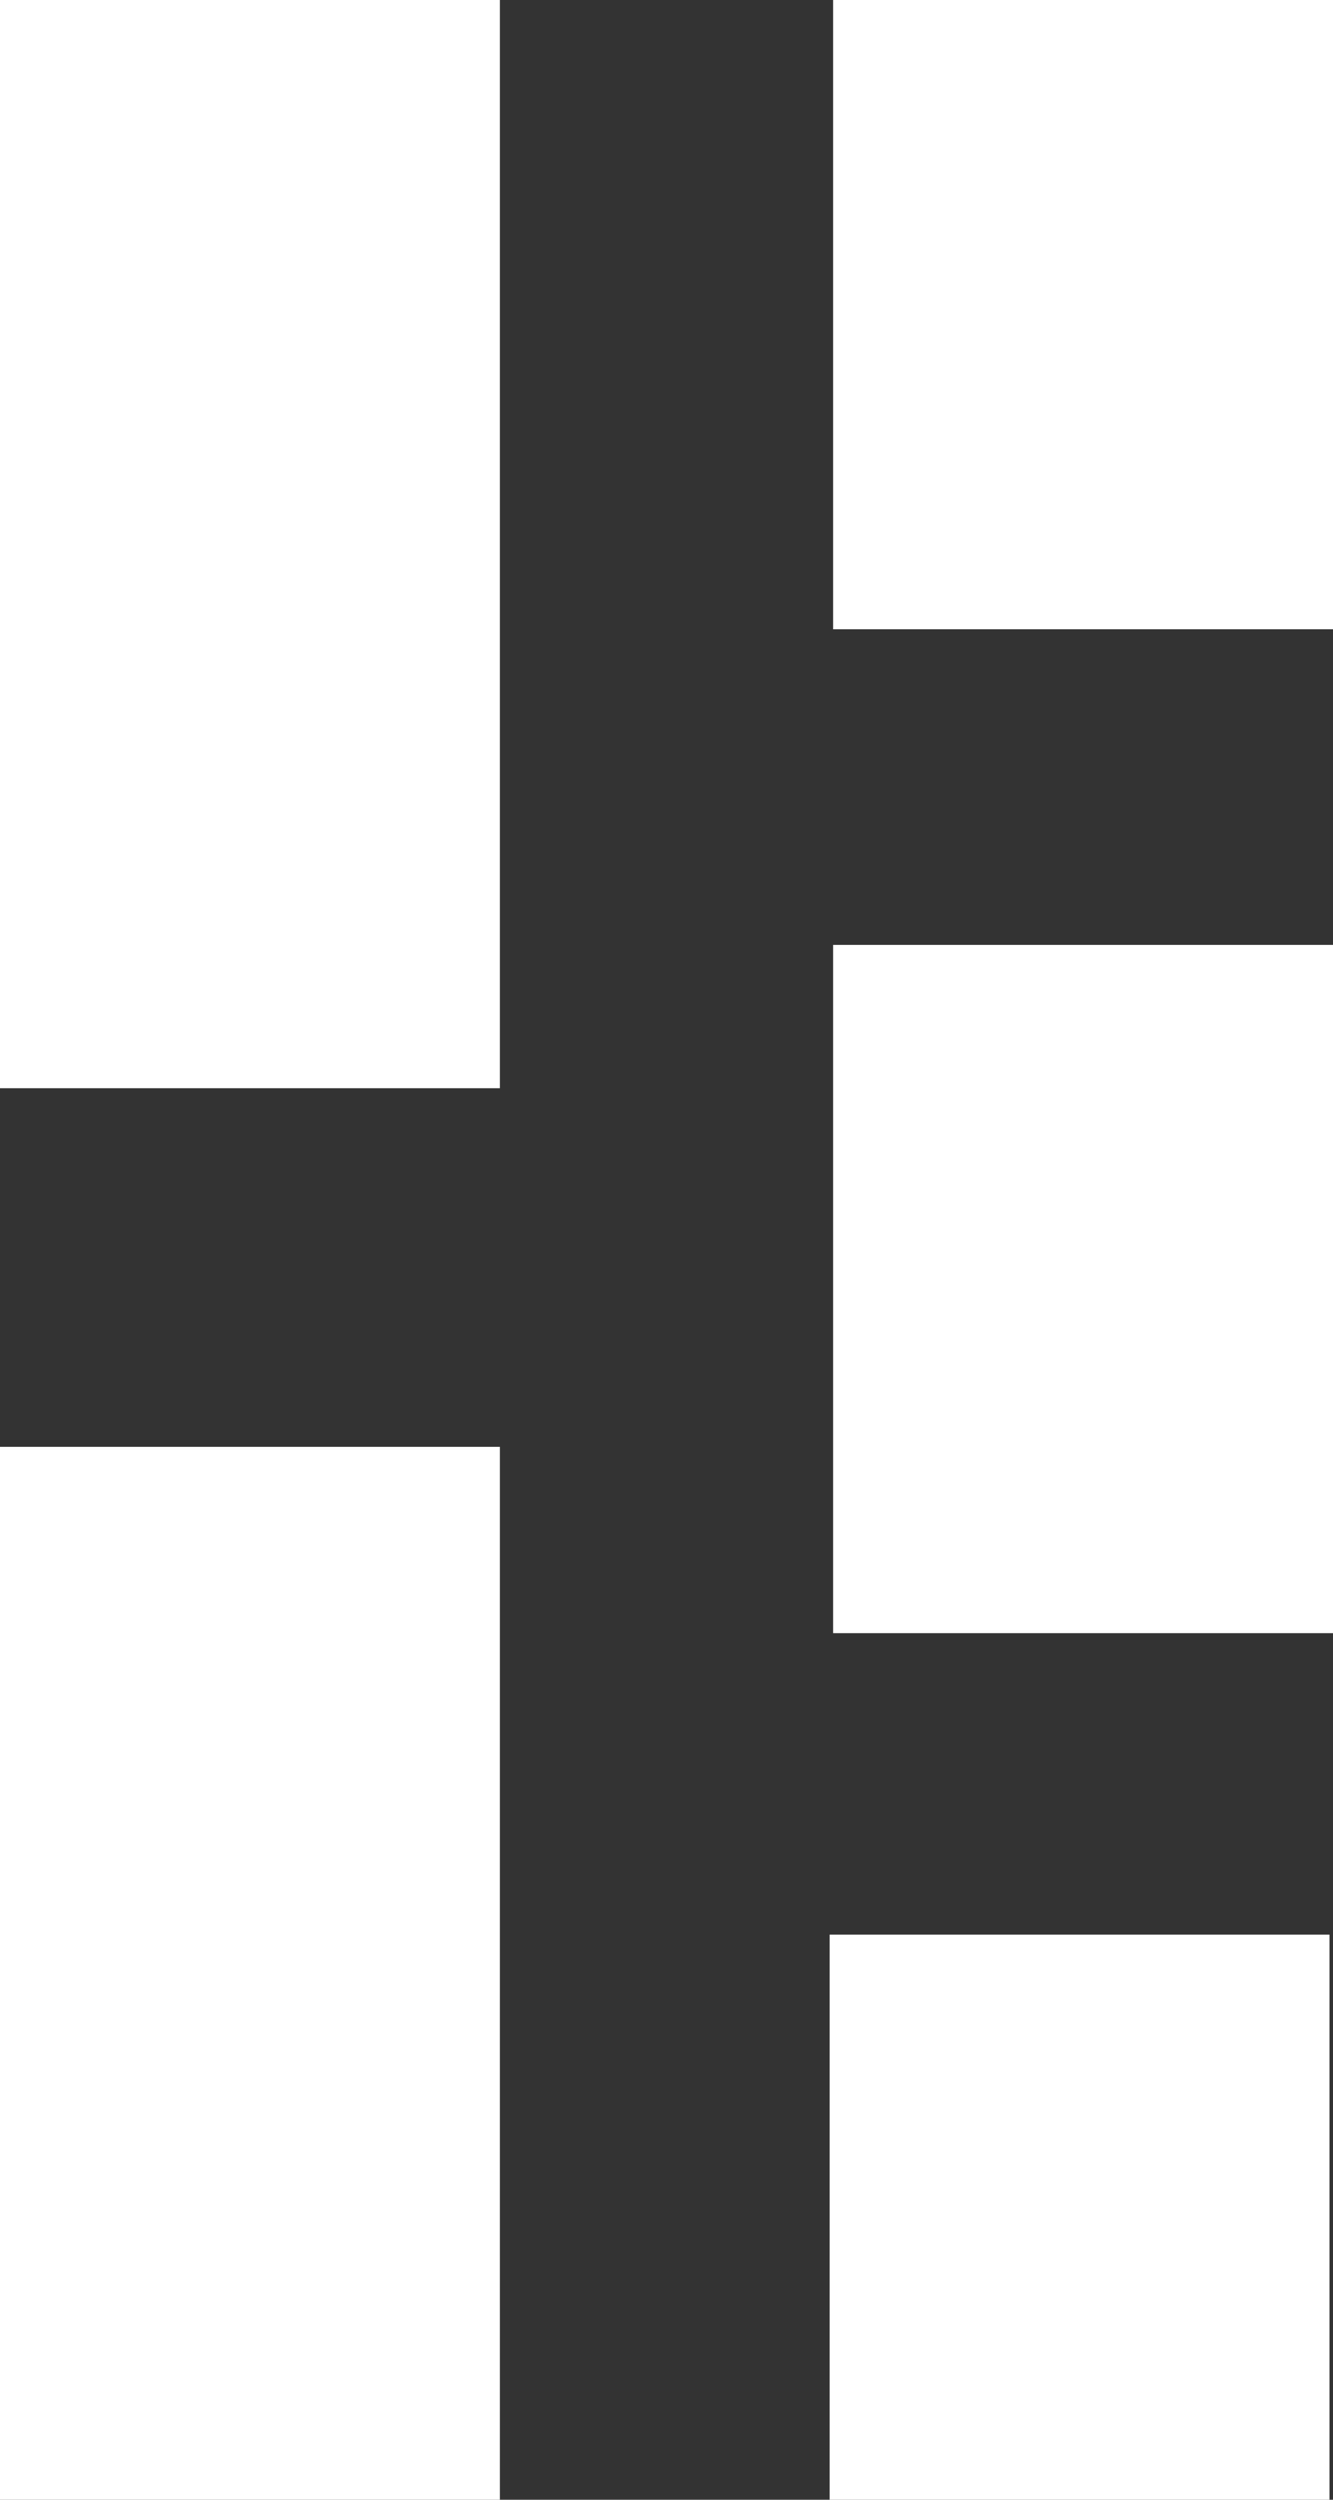 <svg xmlns="http://www.w3.org/2000/svg" viewBox="0 0 80 150"><rect x="0" y="0" width="80" height="150" fill="#333333" stroke="none"/><defs><style>.cls-1{fill:#fff;}</style></defs><g id="图层_2" data-name="图层 2"><g id="图层_3" data-name="图层 3"><rect class="cls-1" x="50.52" y="0.5" width="28.98" height="36.76"/><path class="cls-1" d="M79,1V36.76H51V1H79m1-1H50V37.76H80V0Z"/><rect class="cls-1" x="50.52" y="57.2" width="28.98" height="40.32"/><path class="cls-1" d="M79,57.7V97H51V57.7H79m1-1H50V98H80V56.7Z"/><rect class="cls-1" x="0.5" y="87.32" width="28.98" height="62.18"/><path class="cls-1" d="M29,87.82V149H1V87.82H29m1-1H0V150H30V86.82Z"/><rect class="cls-1" x="50.31" y="116.59" width="28.98" height="32.91"/><path class="cls-1" d="M78.79,117.09V149h-28V117.09h28m1-1h-30V150h30V116.09Z"/><rect class="cls-1" x="0.5" y="0.5" width="28.98" height="64.3"/><path class="cls-1" d="M29,1V64.3H1V1H29m1-1H0V65.3H30V0Z"/></g></g></svg>
